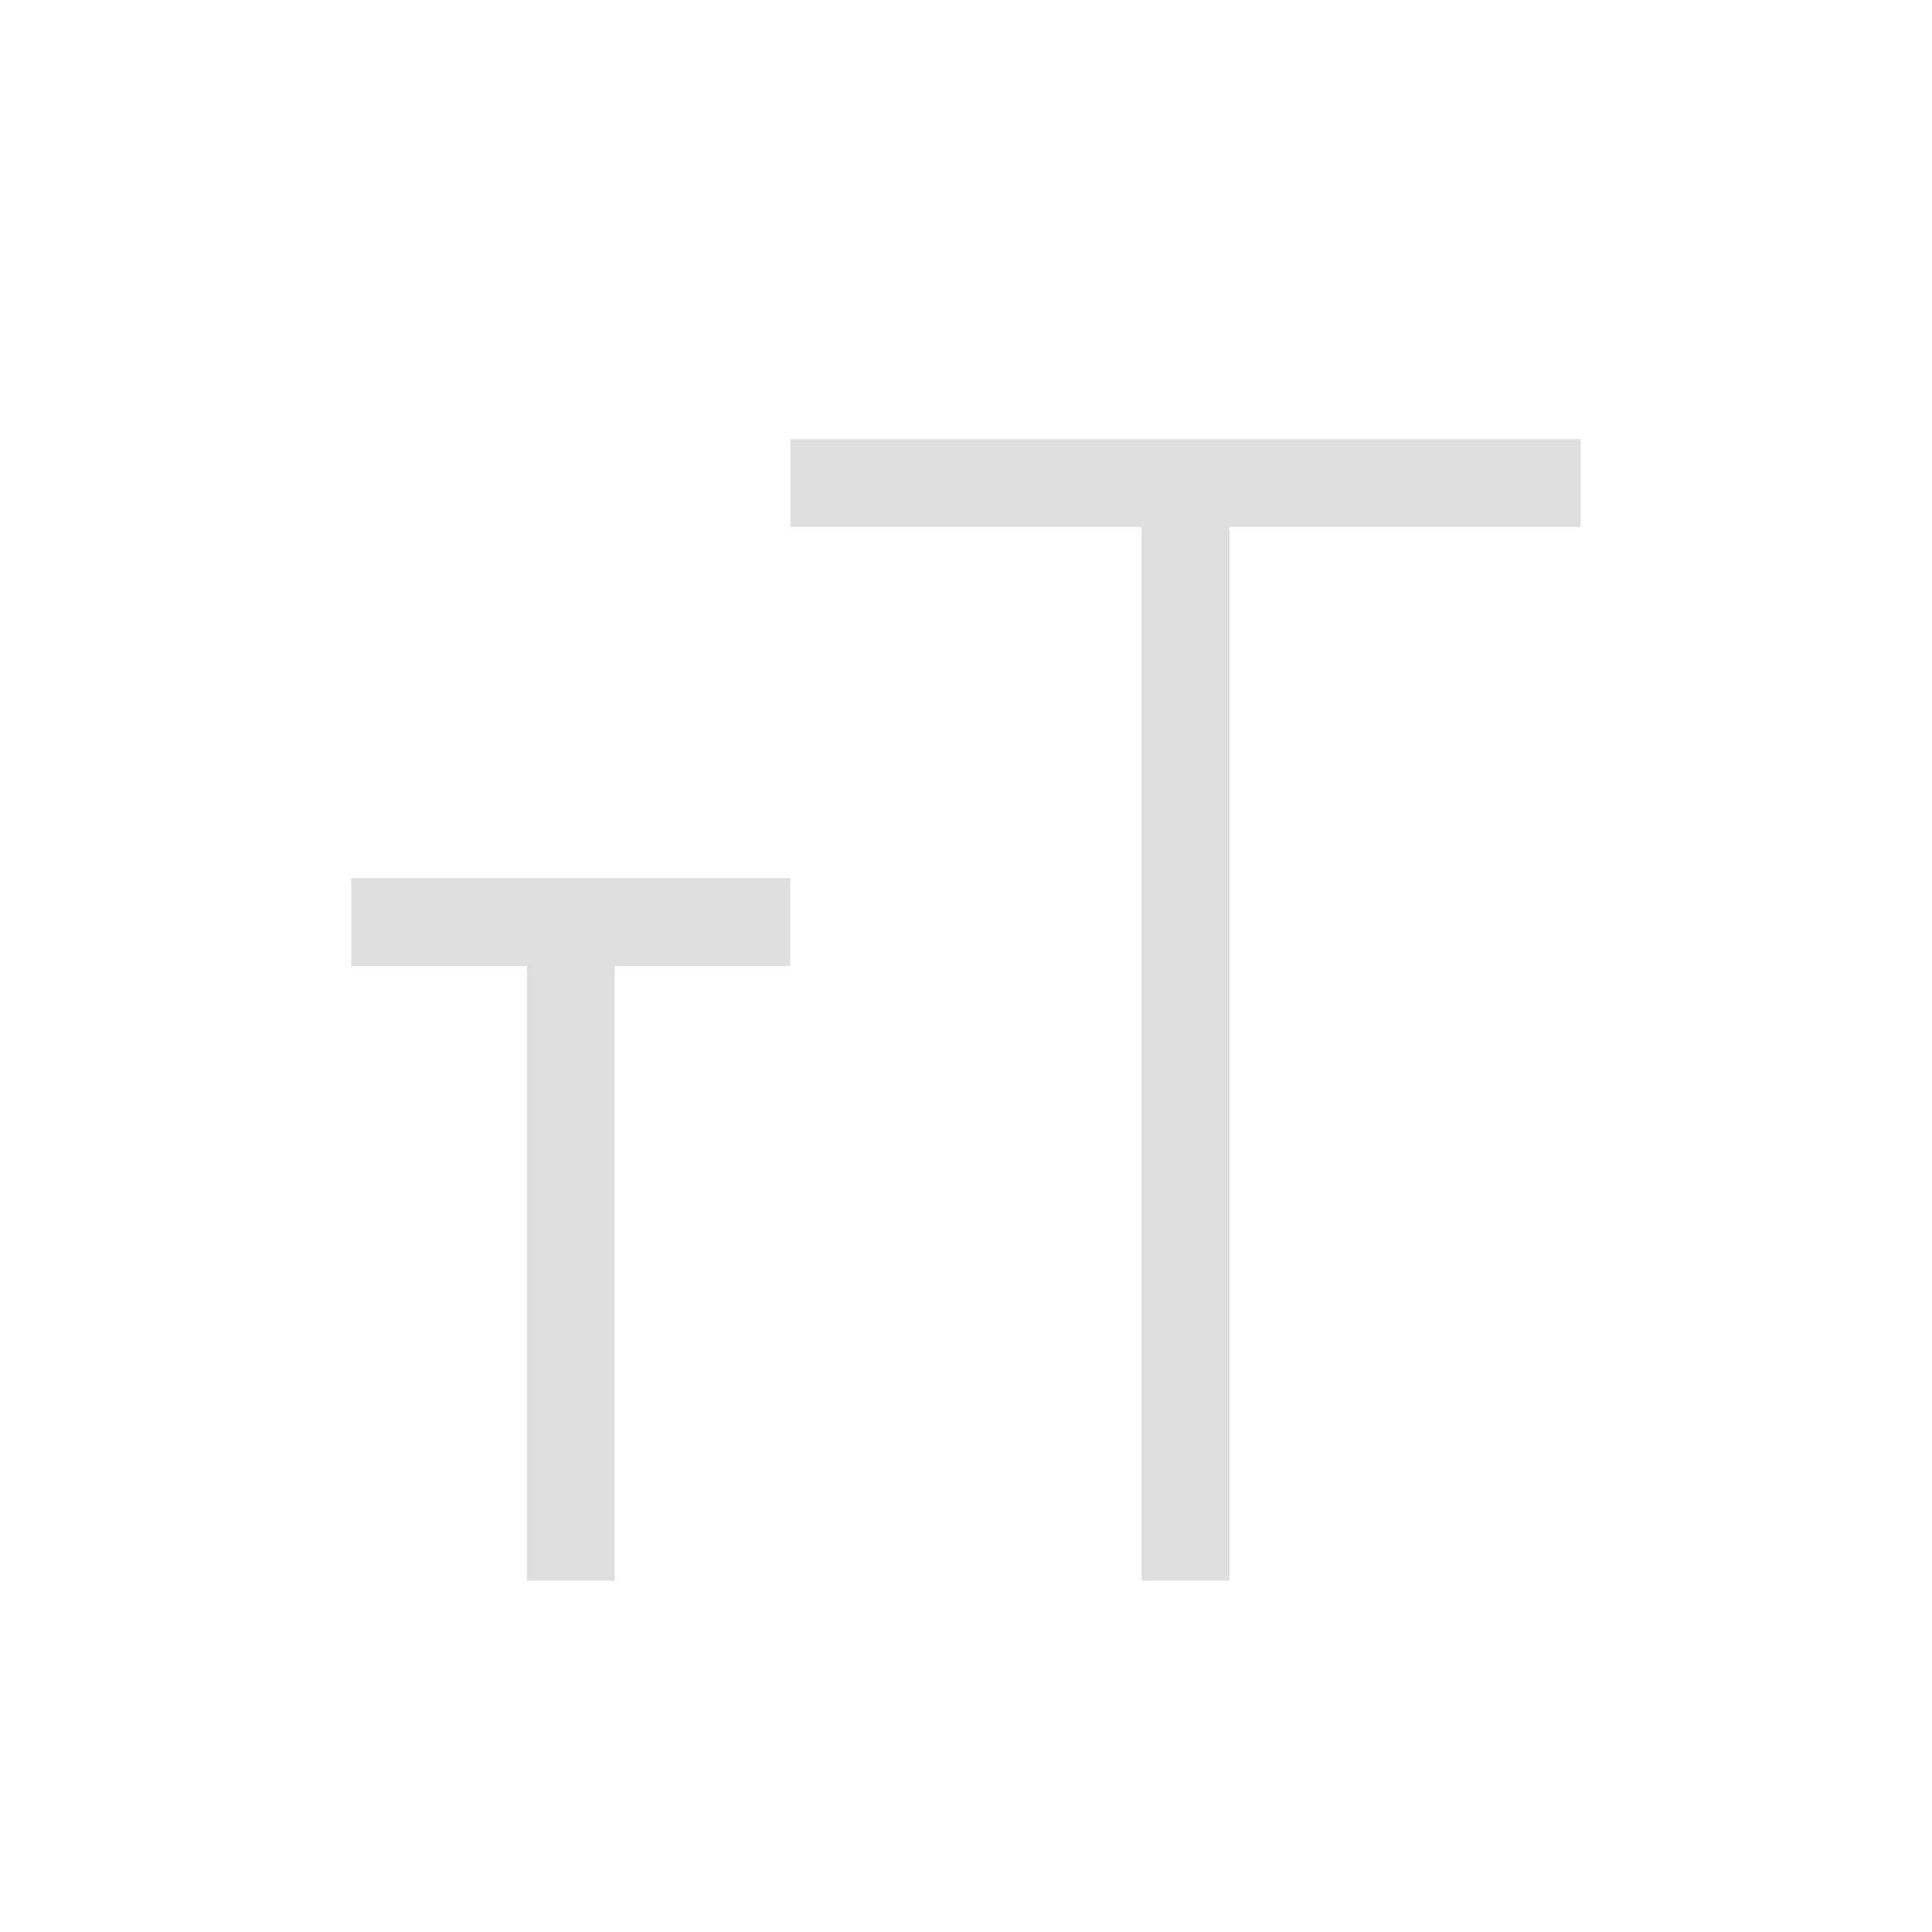 <?xml version='1.0' encoding='ASCII'?>
<svg xmlns="http://www.w3.org/2000/svg" width="16" height="16" viewBox="-3 -3 22 22">
<defs><style id="current-color-scheme" type="text/css">.ColorScheme-Contrast{color:#dedede; fill:currentColor;}</style></defs><path d="M6 2v1h4v12h1V3h4V2h-5zM1 7v1h2v7h1V8h2V7z" class="ColorScheme-Contrast" style="fill:currentColor" fill="currentColor"/>
</svg>
